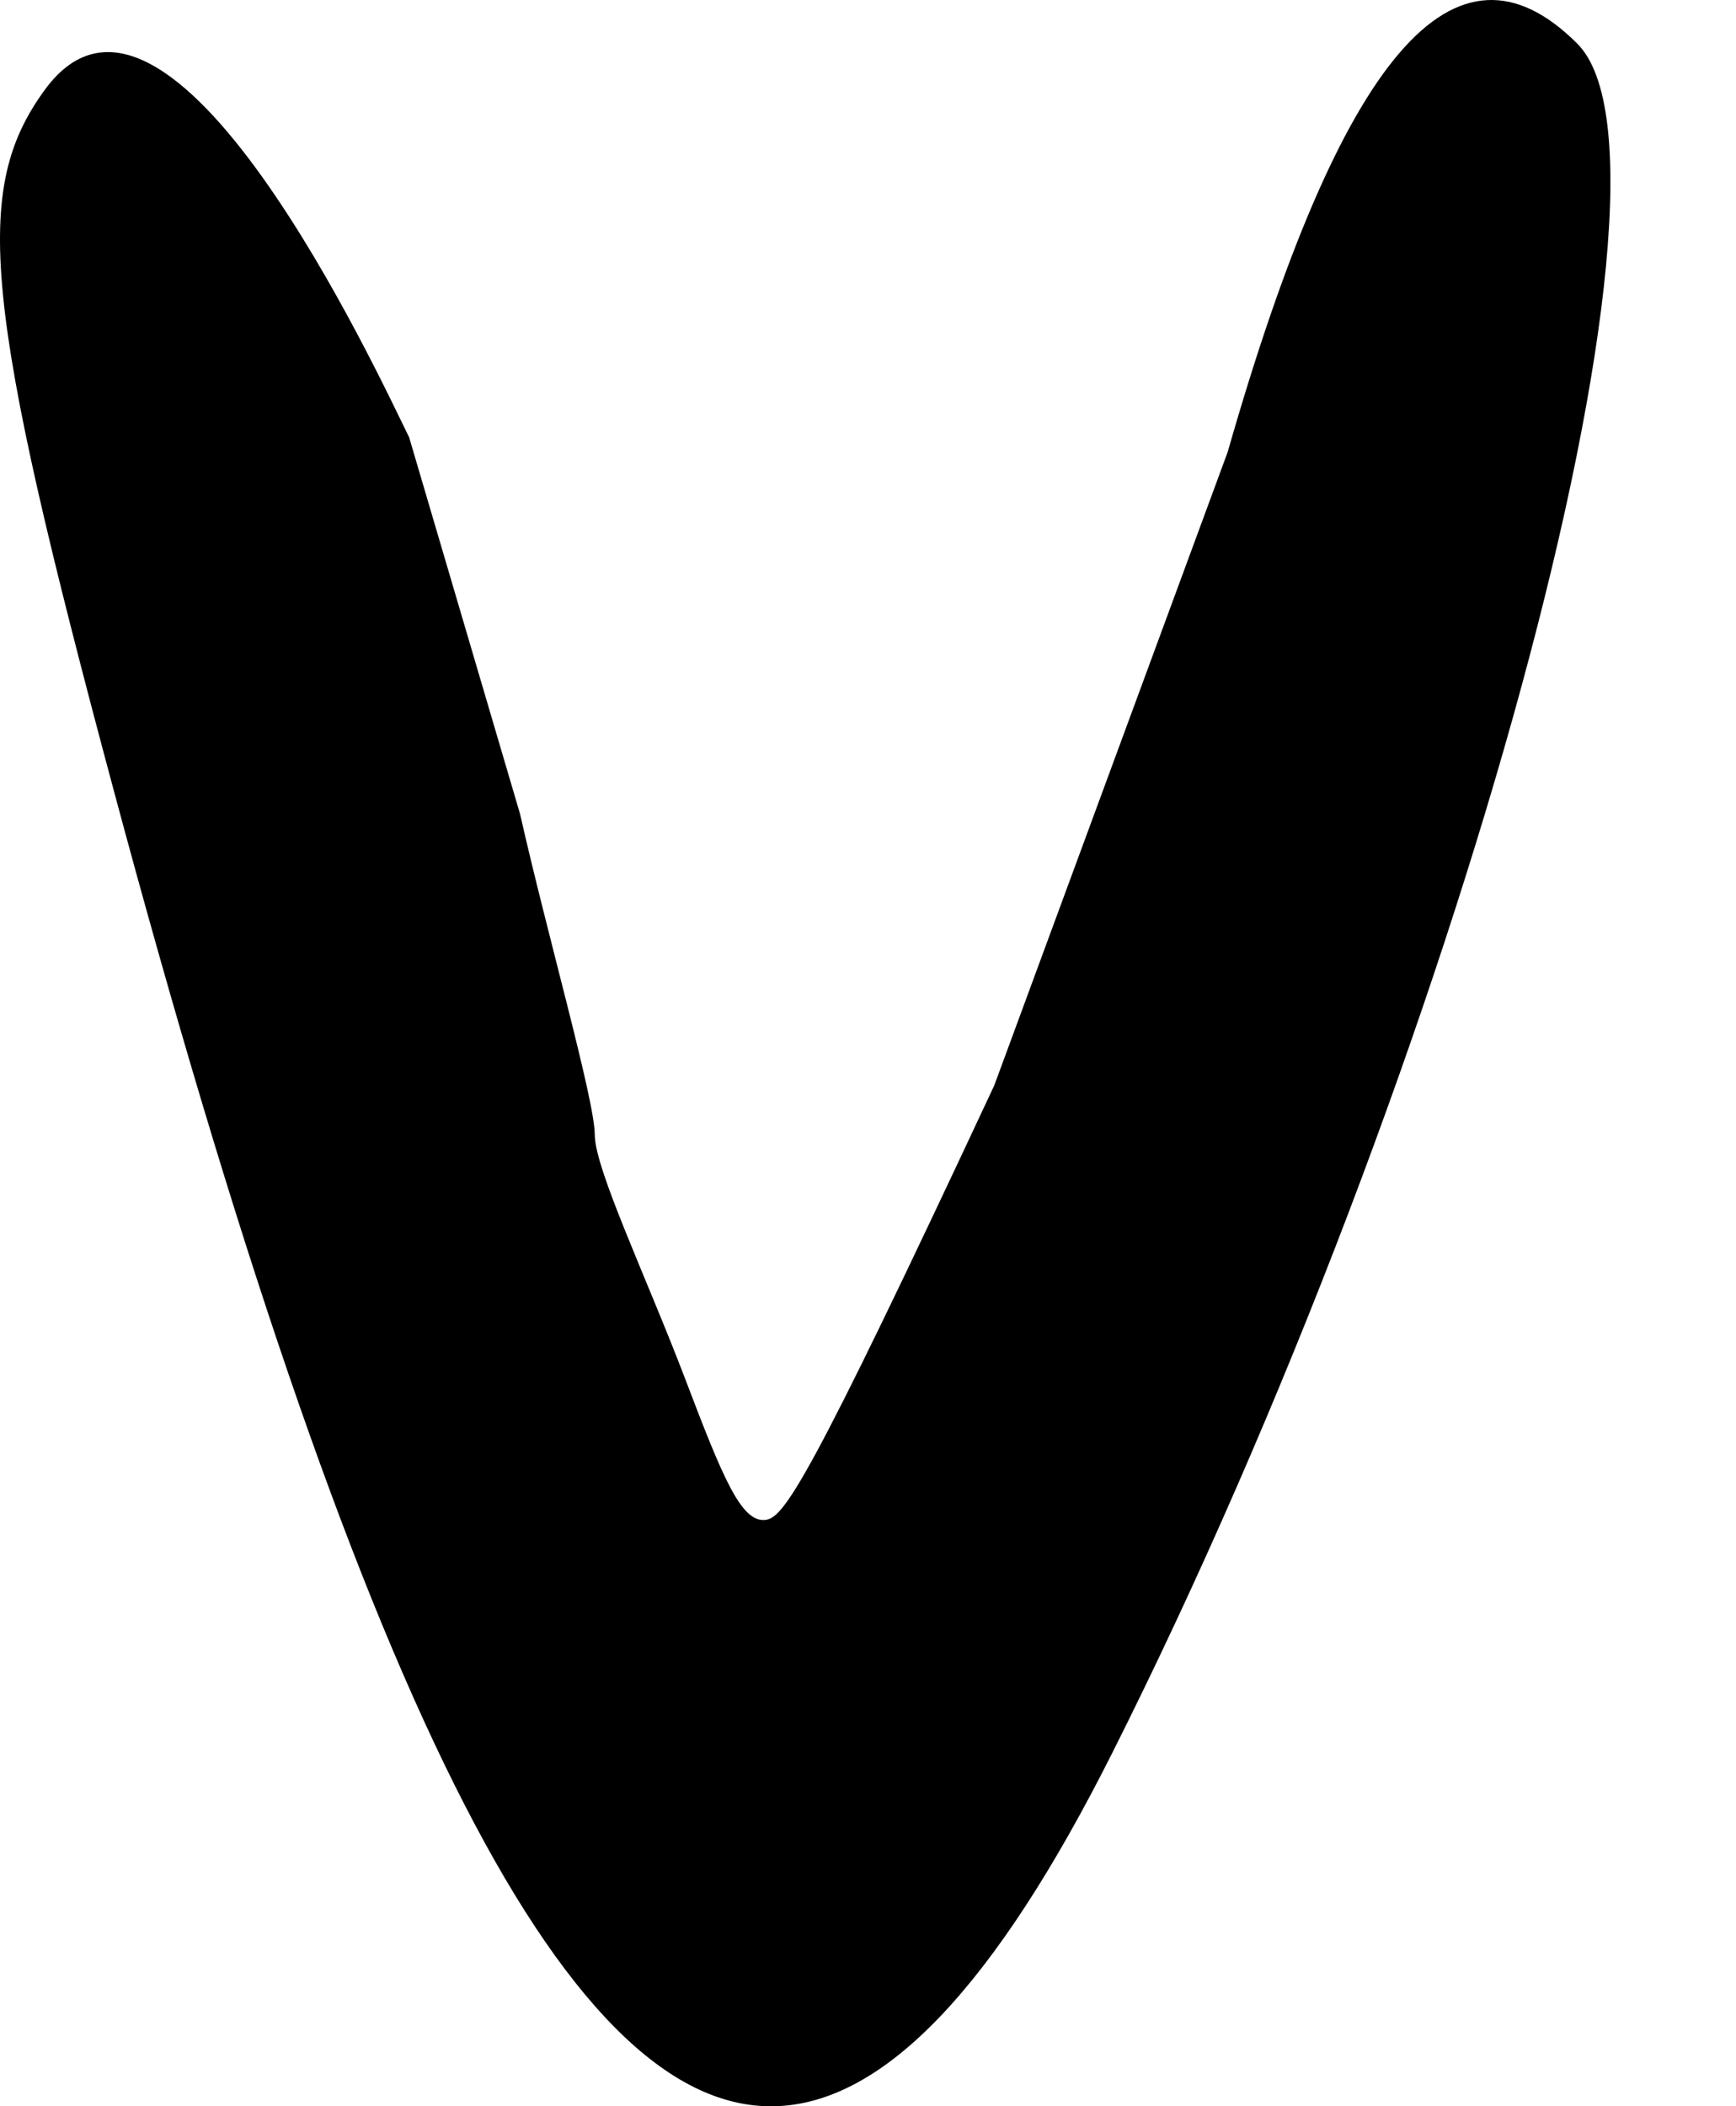 <?xml version="1.0" encoding="UTF-8" standalone="no"?>
<!-- Created with Inkscape (http://www.inkscape.org/) -->

<svg
   xmlns:dc="http://purl.org/dc/elements/1.1/"
   xmlns:cc="http://creativecommons.org/ns#"
   xmlns:rdf="http://www.w3.org/1999/02/22-rdf-syntax-ns#"
   xmlns:svg="http://www.w3.org/2000/svg"
   xmlns="http://www.w3.org/2000/svg"
   version="1.1"
   width="829.362"
   height="1005.991"
   id="svg4455">
  <defs
     id="defs4457" />
  <path
     d="m 365.486,725.944 c -11.406,1.087 -20.168,-20.099 -38.005,-67.011 -18.284,-48.093 -43.337,-100.557 -43.337,-117.014 0,-16.457 -22.685,-95.446 -35.662,-153.07 L 195.464,208.874 C 180.861,179.318 80.69,-38.17 21.441,42.852 -13.44,90.561 -8.019,145.199 54.447,377.898 168.766,803.807 268.651,1007.575 369.487,1005.981 422.304,1005.148 475.485,948.438 531.509,836.957 696.747,508.168 813.149,80.457 753.538,20.849 695.313,-37.379 640.819,25.96 586.517,215.877 L 475.002,518.416 C 385.198,710.54 374.358,725.087 365.486,725.944 z"
     id="path3657-6"
     style="fill:#000000" />
</svg>
